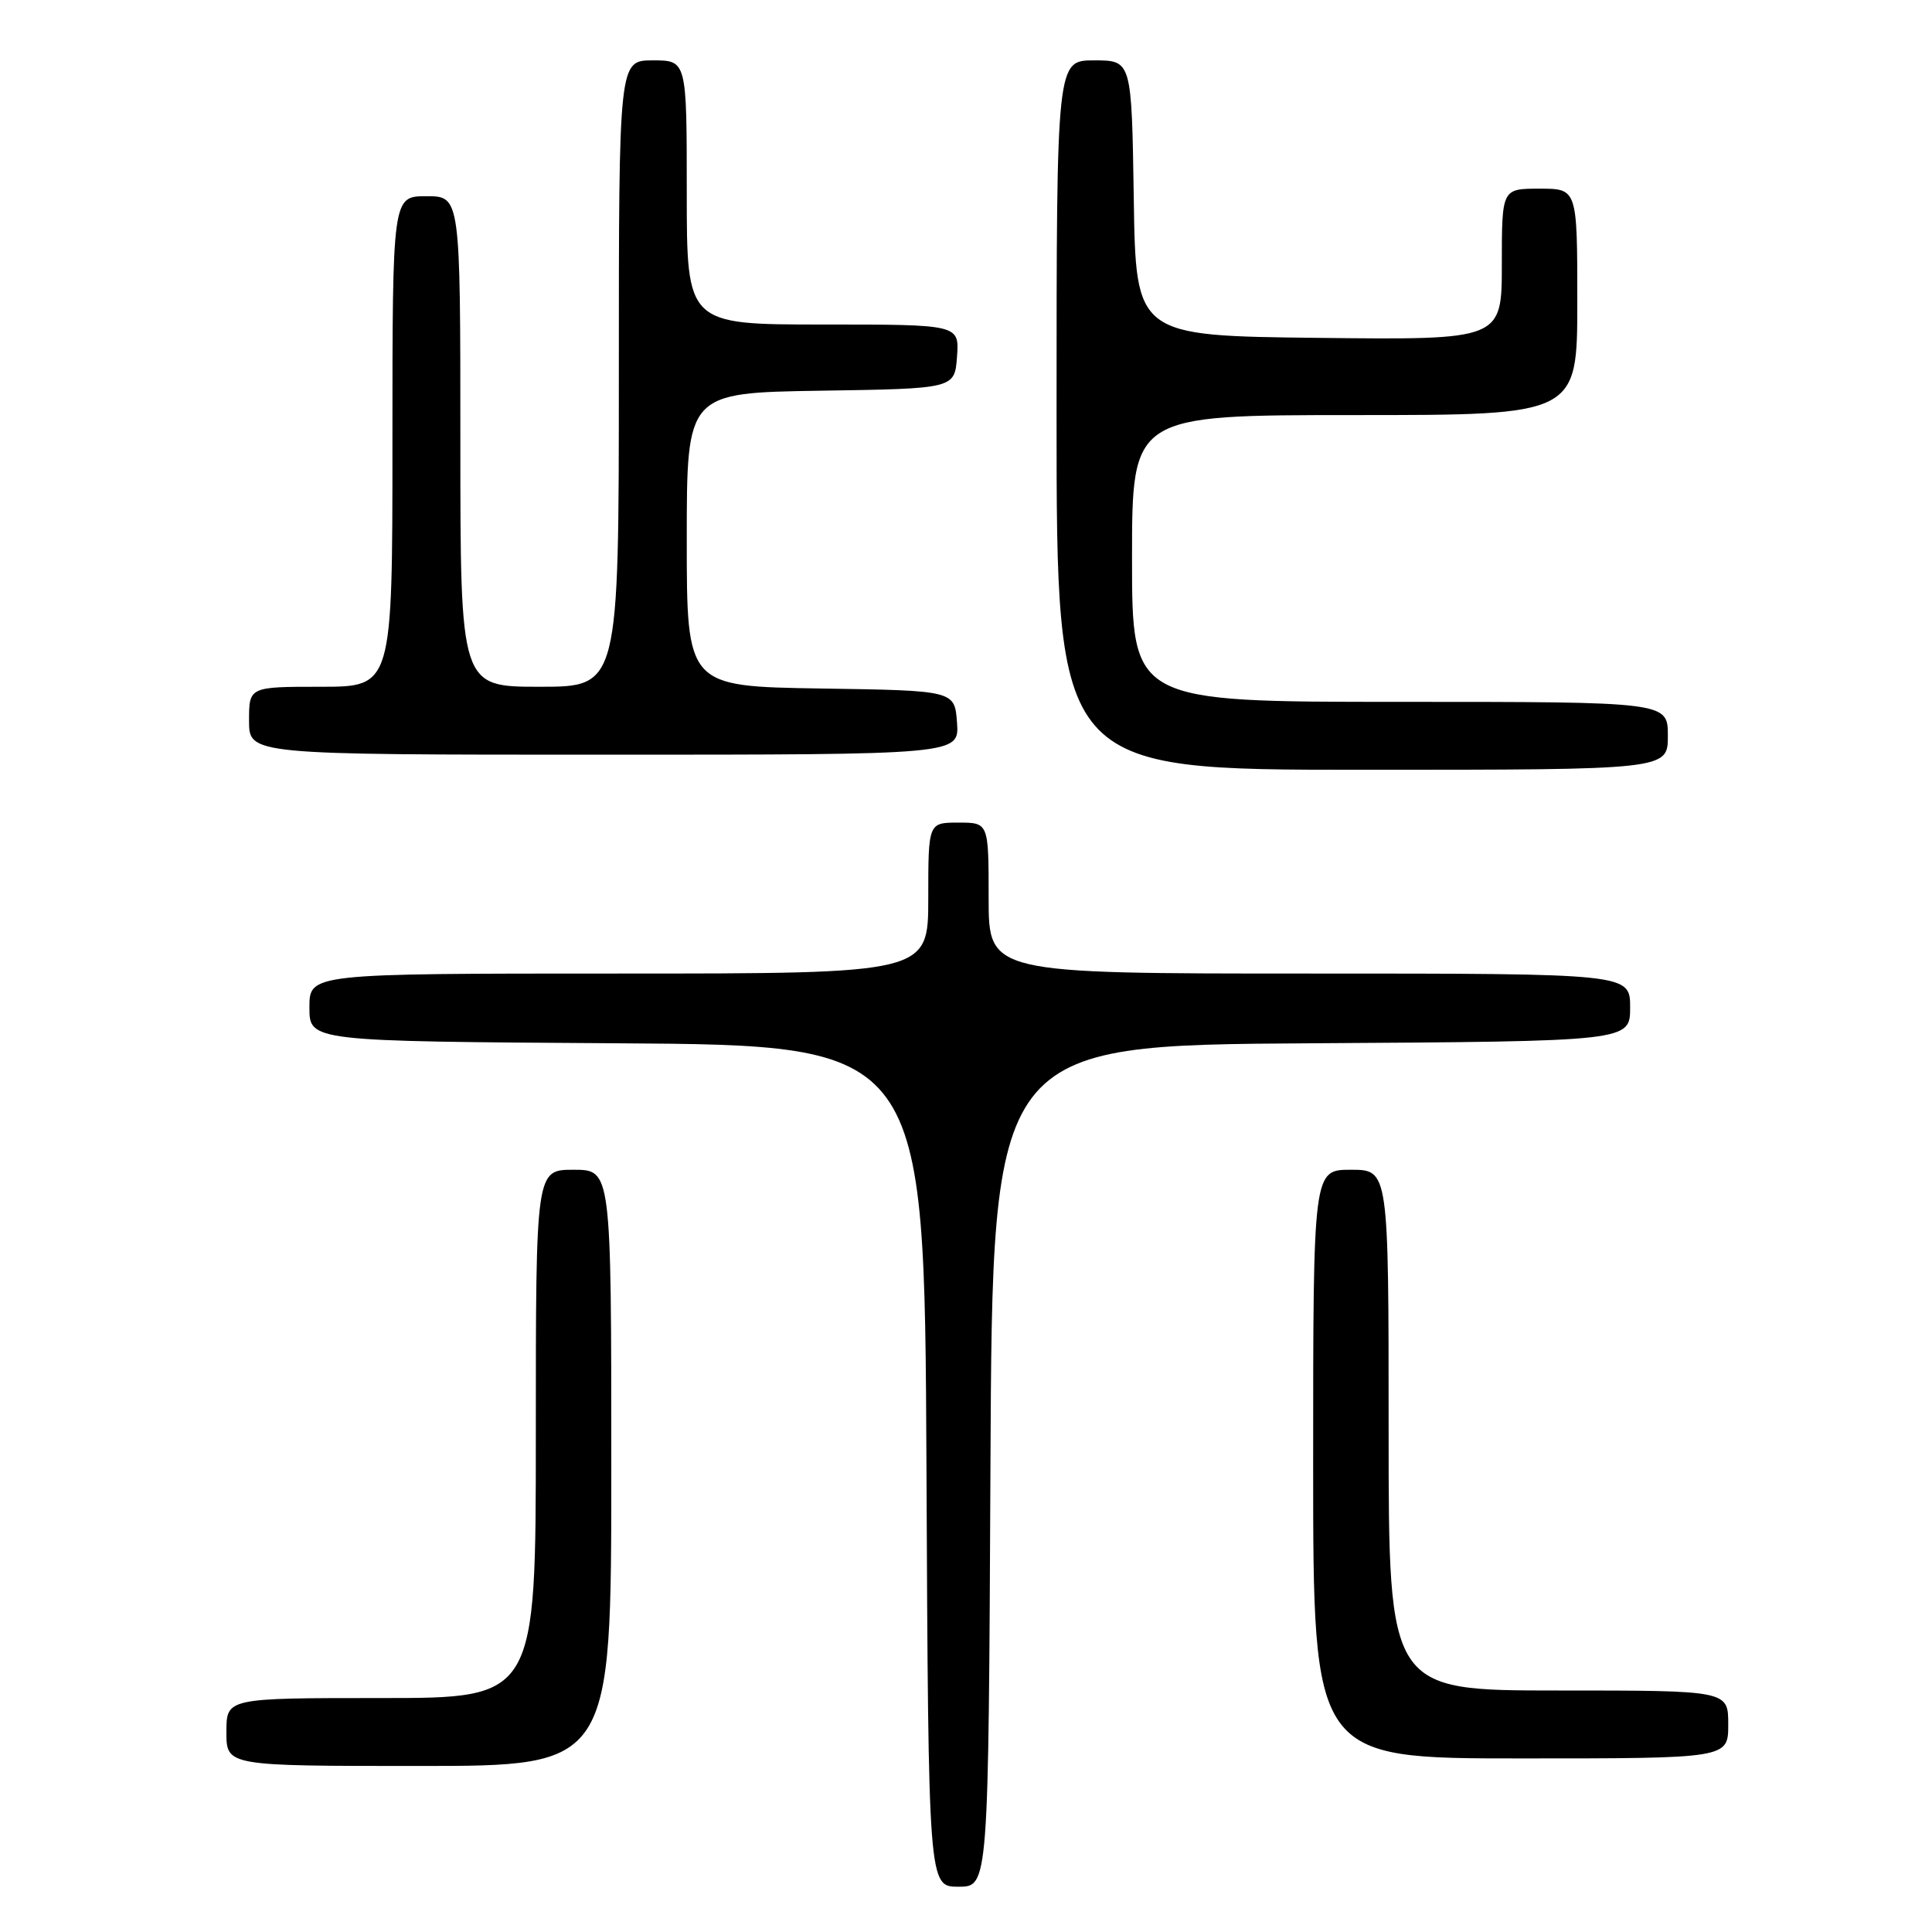 <?xml version="1.0" encoding="UTF-8" standalone="no"?>
<!DOCTYPE svg PUBLIC "-//W3C//DTD SVG 1.1//EN" "http://www.w3.org/Graphics/SVG/1.1/DTD/svg11.dtd" >
<svg xmlns="http://www.w3.org/2000/svg" xmlns:xlink="http://www.w3.org/1999/xlink" version="1.1" viewBox="0 0 256 256">
 <g >
 <path fill="currentColor"
d=" M 131.24 194.25 C 131.50 138.50 131.50 138.50 173.75 138.24 C 216.00 137.98 216.00 137.98 216.00 133.49 C 216.00 129.00 216.00 129.00 173.50 129.00 C 131.00 129.00 131.00 129.00 131.00 119.00 C 131.00 109.00 131.00 109.00 127.00 109.00 C 123.00 109.00 123.00 109.00 123.00 119.00 C 123.00 129.00 123.00 129.00 82.00 129.00 C 41.00 129.00 41.00 129.00 41.00 133.49 C 41.00 137.98 41.00 137.98 81.75 138.24 C 122.50 138.50 122.50 138.50 122.76 194.25 C 123.02 250.00 123.02 250.00 127.00 250.00 C 130.98 250.00 130.98 250.00 131.24 194.25 Z  M 81.00 194.50 C 81.00 155.00 81.00 155.00 76.00 155.00 C 71.00 155.00 71.00 155.00 71.00 190.00 C 71.00 225.00 71.00 225.00 50.50 225.00 C 30.00 225.00 30.00 225.00 30.00 229.50 C 30.00 234.00 30.00 234.00 55.50 234.00 C 81.00 234.00 81.00 234.00 81.00 194.50 Z  M 229.00 228.50 C 229.00 224.00 229.00 224.00 206.50 224.00 C 184.00 224.00 184.00 224.00 184.00 189.50 C 184.00 155.00 184.00 155.00 179.00 155.00 C 174.00 155.00 174.00 155.00 174.00 194.00 C 174.00 233.00 174.00 233.00 201.50 233.00 C 229.00 233.00 229.00 233.00 229.00 228.50 Z  M 221.00 97.50 C 221.00 93.00 221.00 93.00 185.50 93.00 C 150.00 93.00 150.00 93.00 150.00 74.00 C 150.00 55.00 150.00 55.00 179.50 55.00 C 209.00 55.00 209.00 55.00 209.00 40.00 C 209.00 25.00 209.00 25.00 204.00 25.00 C 199.00 25.00 199.00 25.00 199.00 35.02 C 199.00 45.04 199.00 45.04 174.75 44.77 C 150.50 44.50 150.50 44.50 150.23 26.25 C 149.95 8.00 149.95 8.00 144.98 8.00 C 140.00 8.00 140.00 8.00 140.00 55.00 C 140.00 102.00 140.00 102.00 180.50 102.00 C 221.00 102.00 221.00 102.00 221.00 97.50 Z  M 126.81 95.75 C 126.50 91.50 126.50 91.50 108.75 91.23 C 91.00 90.95 91.00 90.95 91.00 71.50 C 91.00 52.05 91.00 52.05 108.75 51.77 C 126.50 51.50 126.50 51.50 126.81 47.25 C 127.11 43.00 127.11 43.00 109.06 43.00 C 91.00 43.00 91.00 43.00 91.00 25.50 C 91.00 8.00 91.00 8.00 86.50 8.00 C 82.00 8.00 82.00 8.00 82.00 49.50 C 82.00 91.00 82.00 91.00 71.50 91.00 C 61.00 91.00 61.00 91.00 61.00 58.50 C 61.00 26.00 61.00 26.00 56.50 26.00 C 52.00 26.00 52.00 26.00 52.00 58.50 C 52.00 91.00 52.00 91.00 42.50 91.00 C 33.00 91.00 33.00 91.00 33.00 95.50 C 33.00 100.00 33.00 100.00 80.06 100.00 C 127.11 100.00 127.11 100.00 126.81 95.75 Z "/>
</g>
</svg>